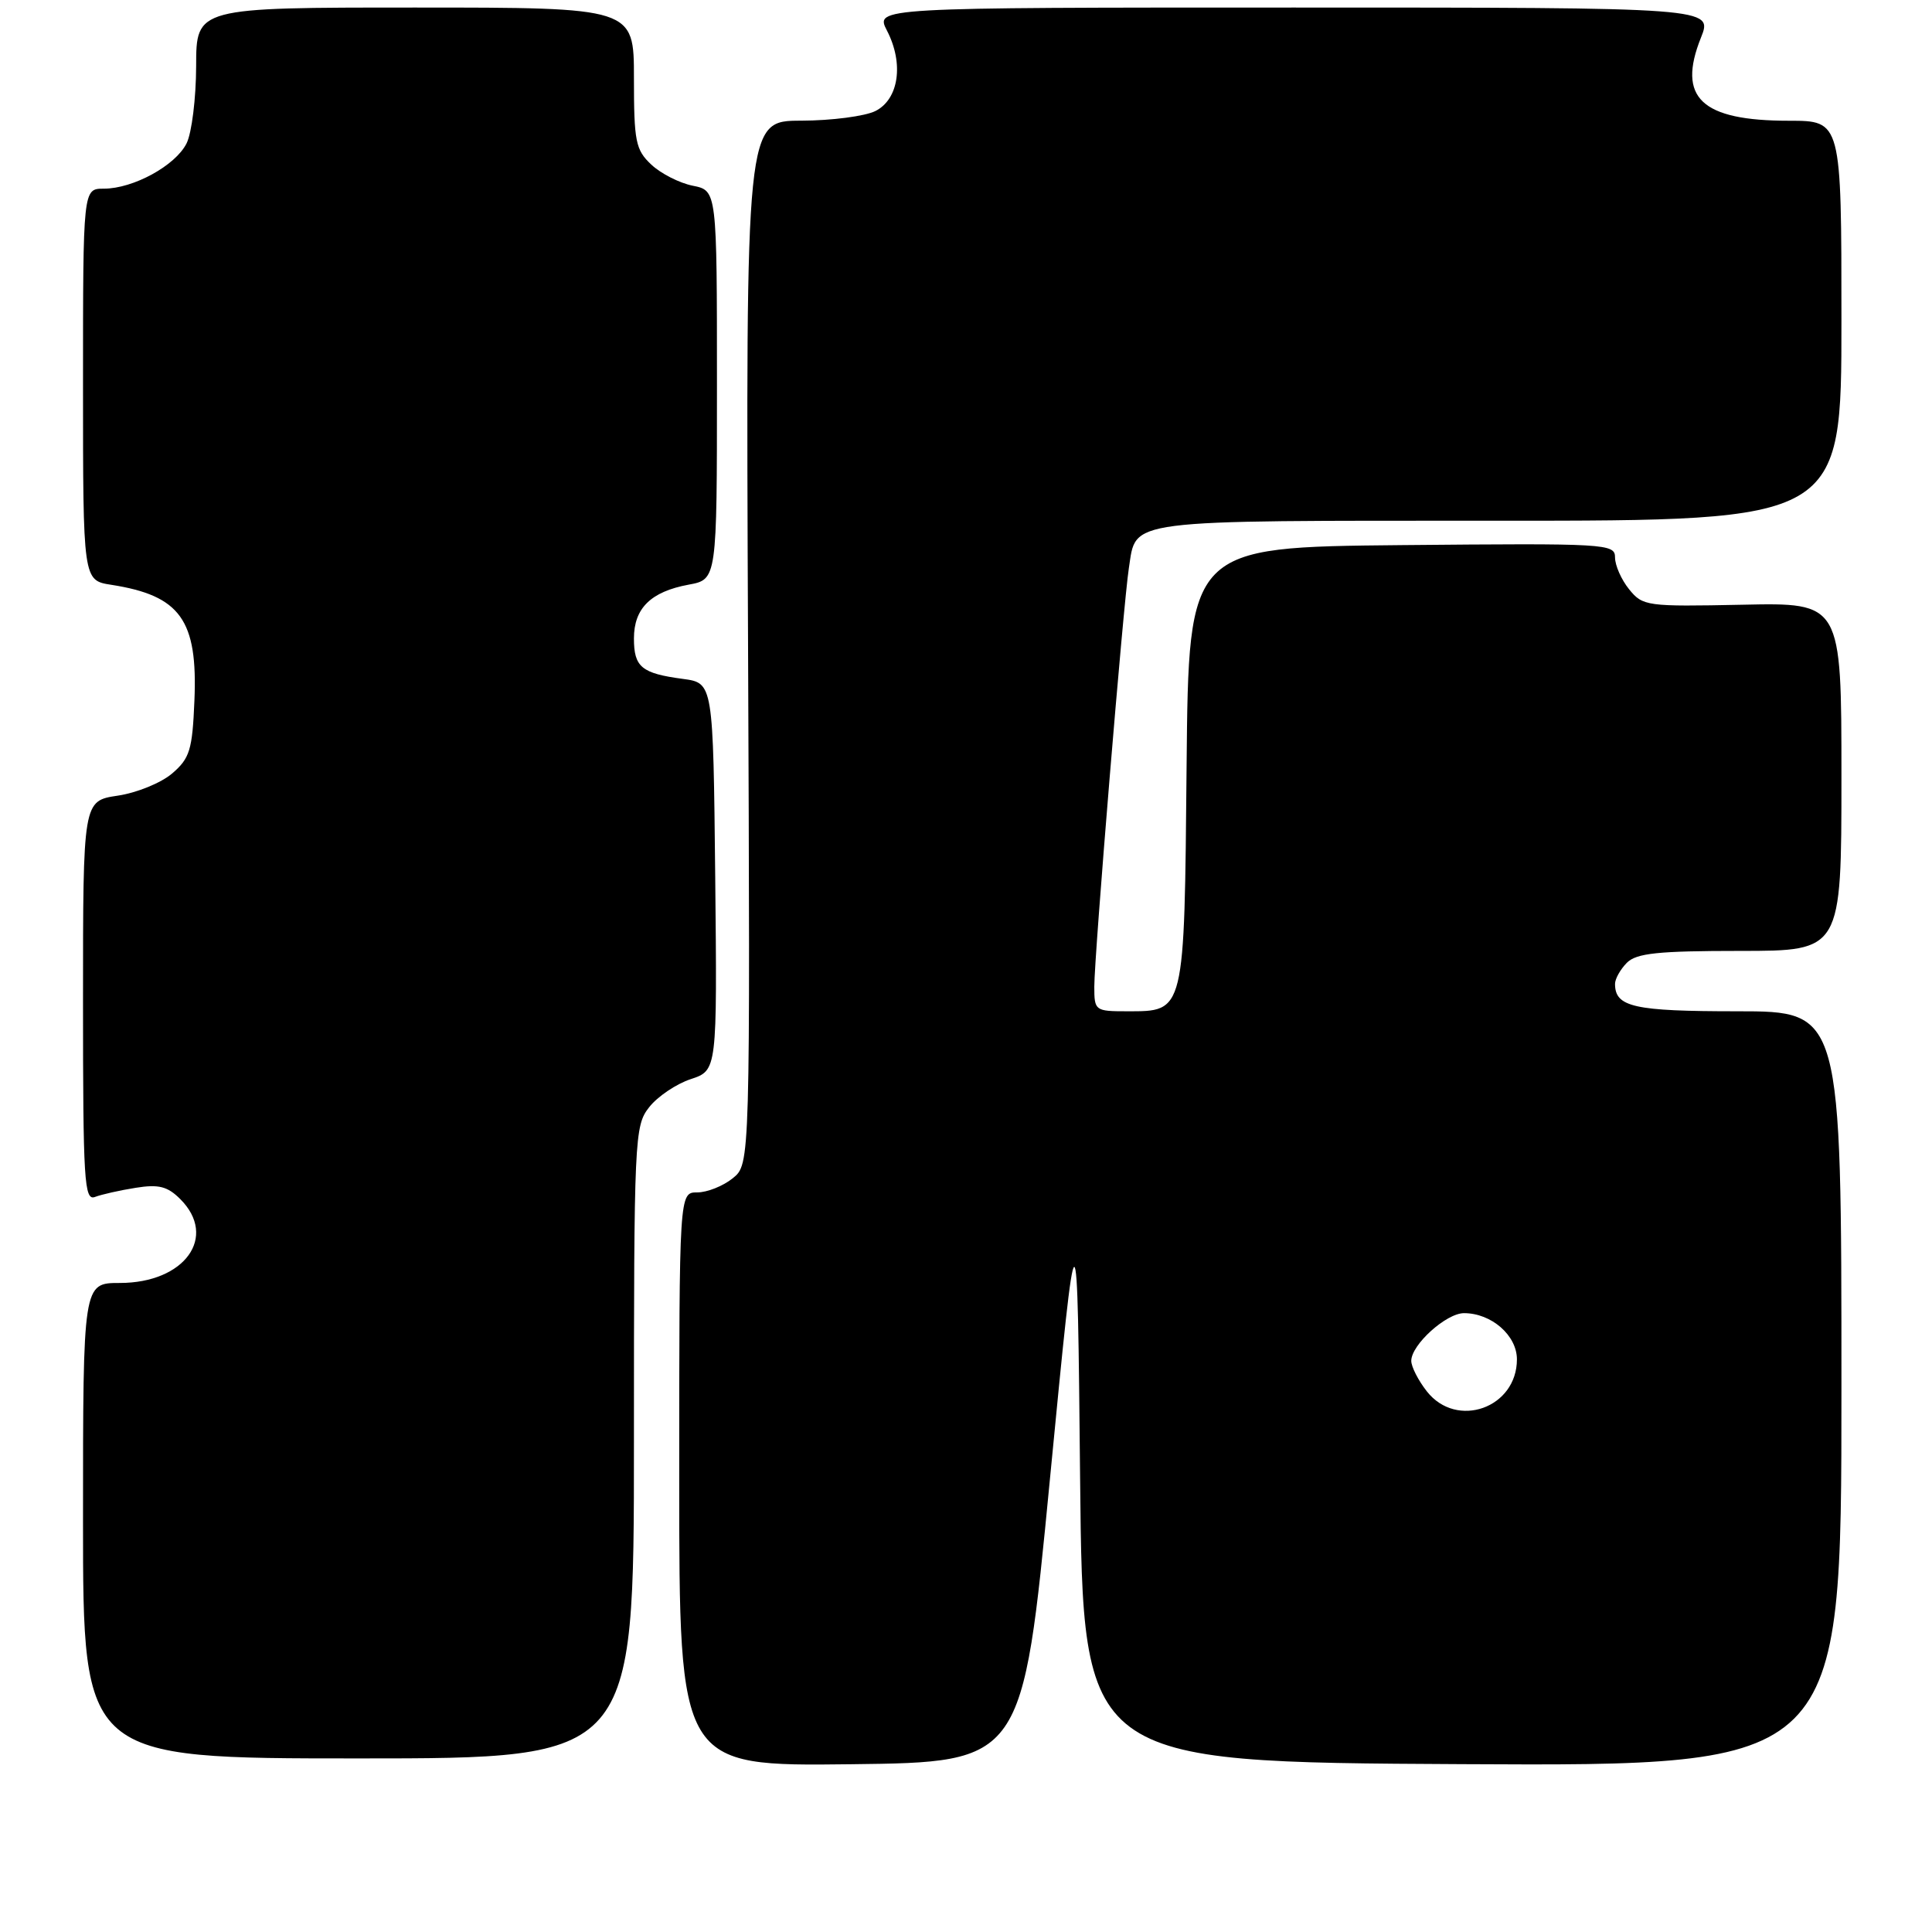 <?xml version="1.0" encoding="UTF-8" standalone="no"?>
<!DOCTYPE svg PUBLIC "-//W3C//DTD SVG 1.1//EN" "http://www.w3.org/Graphics/SVG/1.1/DTD/svg11.dtd" >
<svg xmlns="http://www.w3.org/2000/svg" xmlns:xlink="http://www.w3.org/1999/xlink" version="1.1" viewBox="0 0 256 256">
 <g >
 <path fill="currentColor"
d=" M 139.12 196.00 C 142.75 158.50 142.75 158.50 143.12 196.00 C 143.50 233.50 143.50 233.50 193.75 233.76 C 244.00 234.02 244.00 234.02 244.00 184.01 C 244.00 134.00 244.00 134.00 230.20 134.00 C 216.49 134.00 214.00 133.44 214.00 130.37 C 214.00 129.70 214.71 128.44 215.57 127.57 C 216.84 126.30 219.70 126.00 230.57 126.00 C 244.00 126.00 244.00 126.00 244.00 102.92 C 244.00 79.85 244.00 79.85 230.87 80.13 C 218.20 80.39 217.68 80.32 215.87 78.09 C 214.84 76.82 214.00 74.92 214.00 73.87 C 214.00 72.04 212.96 71.98 185.75 72.23 C 157.50 72.50 157.50 72.50 157.23 101.44 C 156.93 134.39 157.03 134.00 149.35 134.00 C 145.11 134.00 145.00 133.92 145.00 130.75 C 144.99 126.79 148.87 79.78 149.58 75.28 C 150.60 68.73 148.48 69.00 198.57 69.00 C 244.00 69.00 244.00 69.00 244.00 42.50 C 244.00 16.00 244.00 16.00 237.05 16.00 C 225.42 16.00 222.20 12.96 225.38 5.00 C 226.98 1.00 226.98 1.00 171.47 1.00 C 115.95 1.00 115.95 1.00 117.53 4.06 C 119.79 8.42 119.10 13.15 116.00 14.71 C 114.62 15.40 110.20 15.98 106.16 15.99 C 98.82 16.00 98.82 16.00 99.12 85.12 C 99.41 154.25 99.41 154.25 97.10 156.12 C 95.82 157.16 93.70 158.00 92.39 158.00 C 90.00 158.00 90.00 158.00 90.00 196.02 C 90.00 234.04 90.00 234.04 112.75 233.77 C 135.50 233.50 135.50 233.50 139.12 196.00 Z  M 84.00 191.13 C 84.00 150.68 84.07 149.18 86.02 146.71 C 87.12 145.30 89.61 143.62 91.53 142.99 C 95.03 141.83 95.03 141.83 94.77 116.17 C 94.50 90.50 94.50 90.50 90.50 89.96 C 85.01 89.23 84.00 88.40 84.00 84.60 C 84.00 80.60 86.23 78.40 91.25 77.47 C 95.00 76.78 95.00 76.78 95.00 51.01 C 95.00 25.25 95.00 25.25 91.80 24.61 C 90.04 24.26 87.56 23.00 86.30 21.81 C 84.22 19.86 84.00 18.76 84.00 10.33 C 84.00 1.00 84.00 1.00 55.00 1.00 C 26.00 1.00 26.00 1.00 25.99 8.75 C 25.98 13.01 25.41 17.62 24.72 19.00 C 23.25 21.94 17.66 25.00 13.75 25.00 C 11.00 25.00 11.00 25.00 11.00 50.95 C 11.00 76.91 11.00 76.91 14.75 77.49 C 23.90 78.92 26.22 82.15 25.76 92.86 C 25.49 99.36 25.15 100.48 22.82 102.48 C 21.37 103.73 18.12 105.06 15.59 105.43 C 11.00 106.12 11.00 106.12 11.00 132.67 C 11.00 156.50 11.16 159.15 12.59 158.60 C 13.46 158.27 15.89 157.72 17.98 157.39 C 21.03 156.90 22.20 157.20 23.89 158.89 C 28.89 163.89 24.48 170.00 15.87 170.00 C 11.00 170.00 11.00 170.00 11.00 201.50 C 11.00 233.00 11.00 233.00 47.50 233.00 C 84.00 233.00 84.00 233.00 84.00 191.13 Z  M 189.07 184.37 C 187.93 182.92 187.00 181.10 187.00 180.32 C 187.00 178.19 191.63 174.00 193.99 174.00 C 197.62 174.00 201.00 176.95 201.00 180.12 C 201.00 186.56 193.03 189.40 189.07 184.37 Z "/>
</g>
</svg>